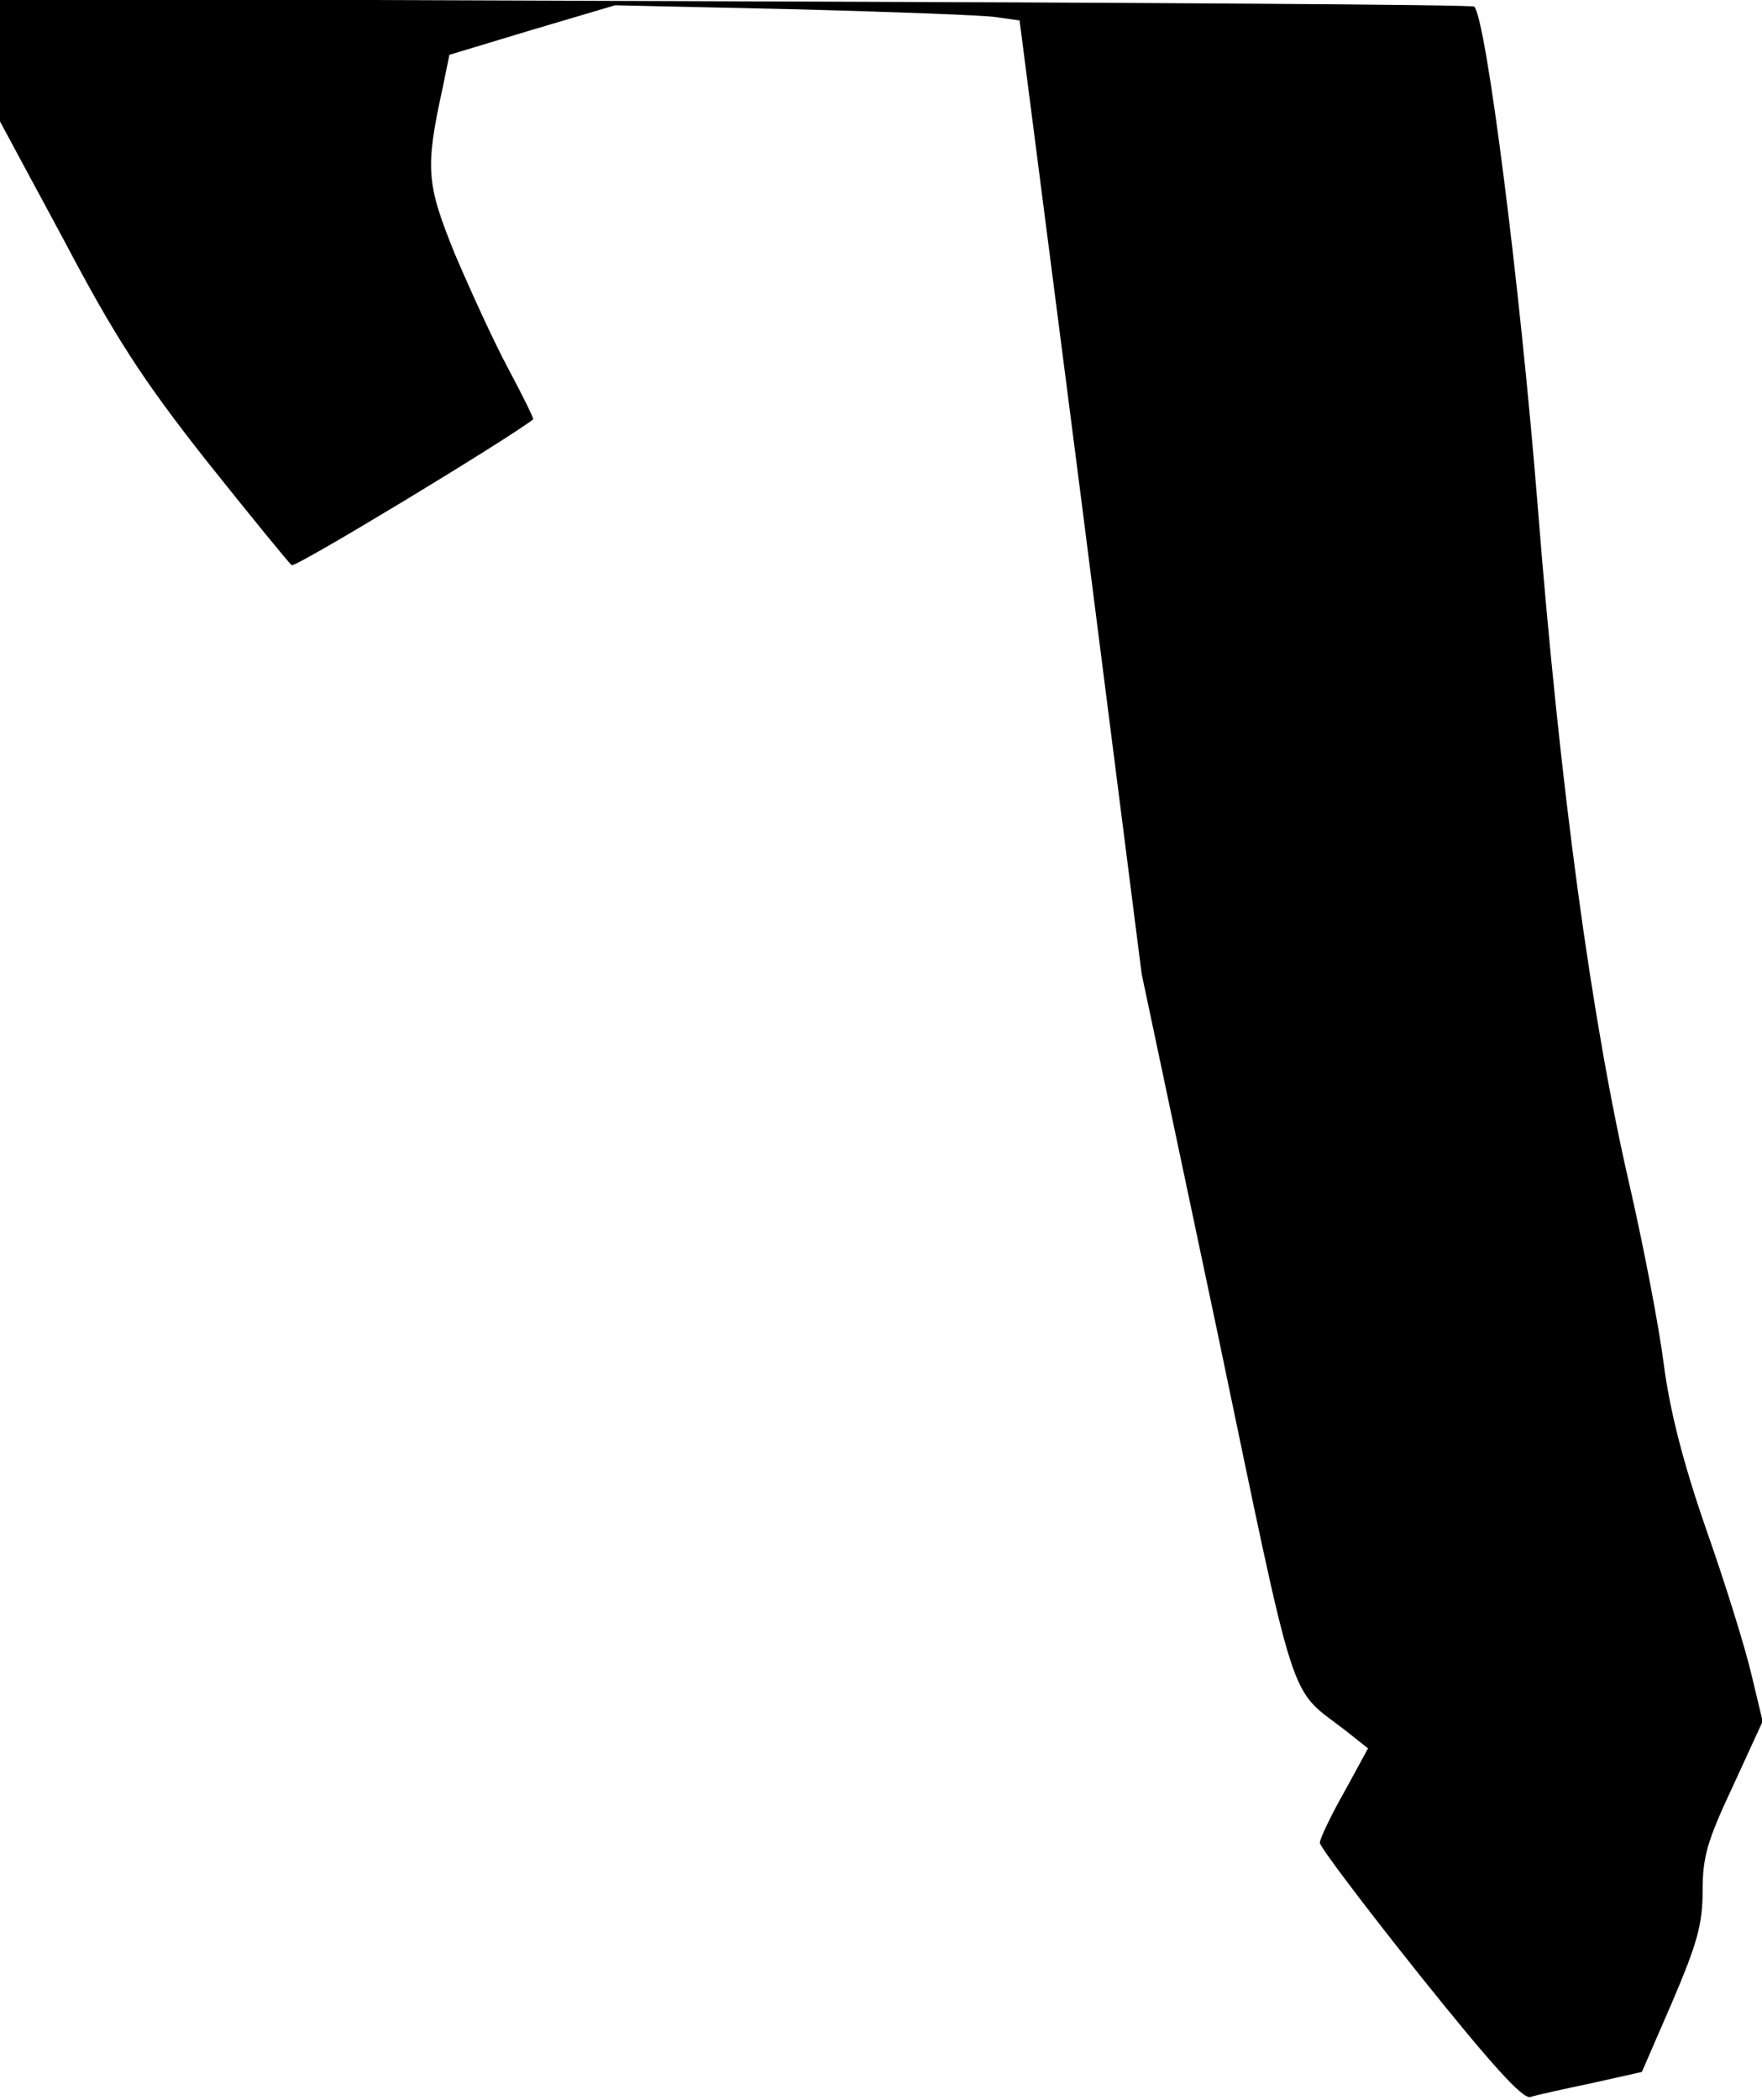 <?xml version="1.0" standalone="no"?>
<!DOCTYPE svg PUBLIC "-//W3C//DTD SVG 20010904//EN"
 "http://www.w3.org/TR/2001/REC-SVG-20010904/DTD/svg10.dtd">
<svg version="1.0" xmlns="http://www.w3.org/2000/svg"
 width="267pt" height="318pt" viewBox="0 0 267 318"
 preserveAspectRatio="xMidYMid meet">
<g transform="translate(0,318) scale(0.1,-0.1)"
fill="#000000" stroke="none">
<path fill="#000000" stroke="none" d="M0 3089 l0 -93 97 -180 c77 -146 119
-211 216 -334 67 -84 125 -155 129 -158 6 -4 331 193 366 221 1 1 -16 36 -38
77 -22 41 -58 120 -81 174 -43 106 -45 129 -18 252 l10 49 126 38 125 37 272
-6 c149 -4 287 -9 306 -12 l35 -5 93 -722 92 -722 114 -539 c123 -588 107
-539 195 -607 l34 -27 -36 -66 c-21 -37 -37 -71 -37 -77 0 -6 68 -96 151 -200
109 -136 156 -188 168 -185 9 3 50 12 93 21 l76 17 46 106 c38 89 46 118 46
168 0 52 7 76 46 159 l45 98 -17 71 c-9 39 -40 139 -69 221 -36 104 -55 181
-64 250 -7 55 -30 175 -51 267 -58 250 -106 602 -140 1033 -27 337 -78 736
-96 755 -3 3 -507 6 -1120 8 l-1114 4 0 -93z"/>
</g>
</svg>
